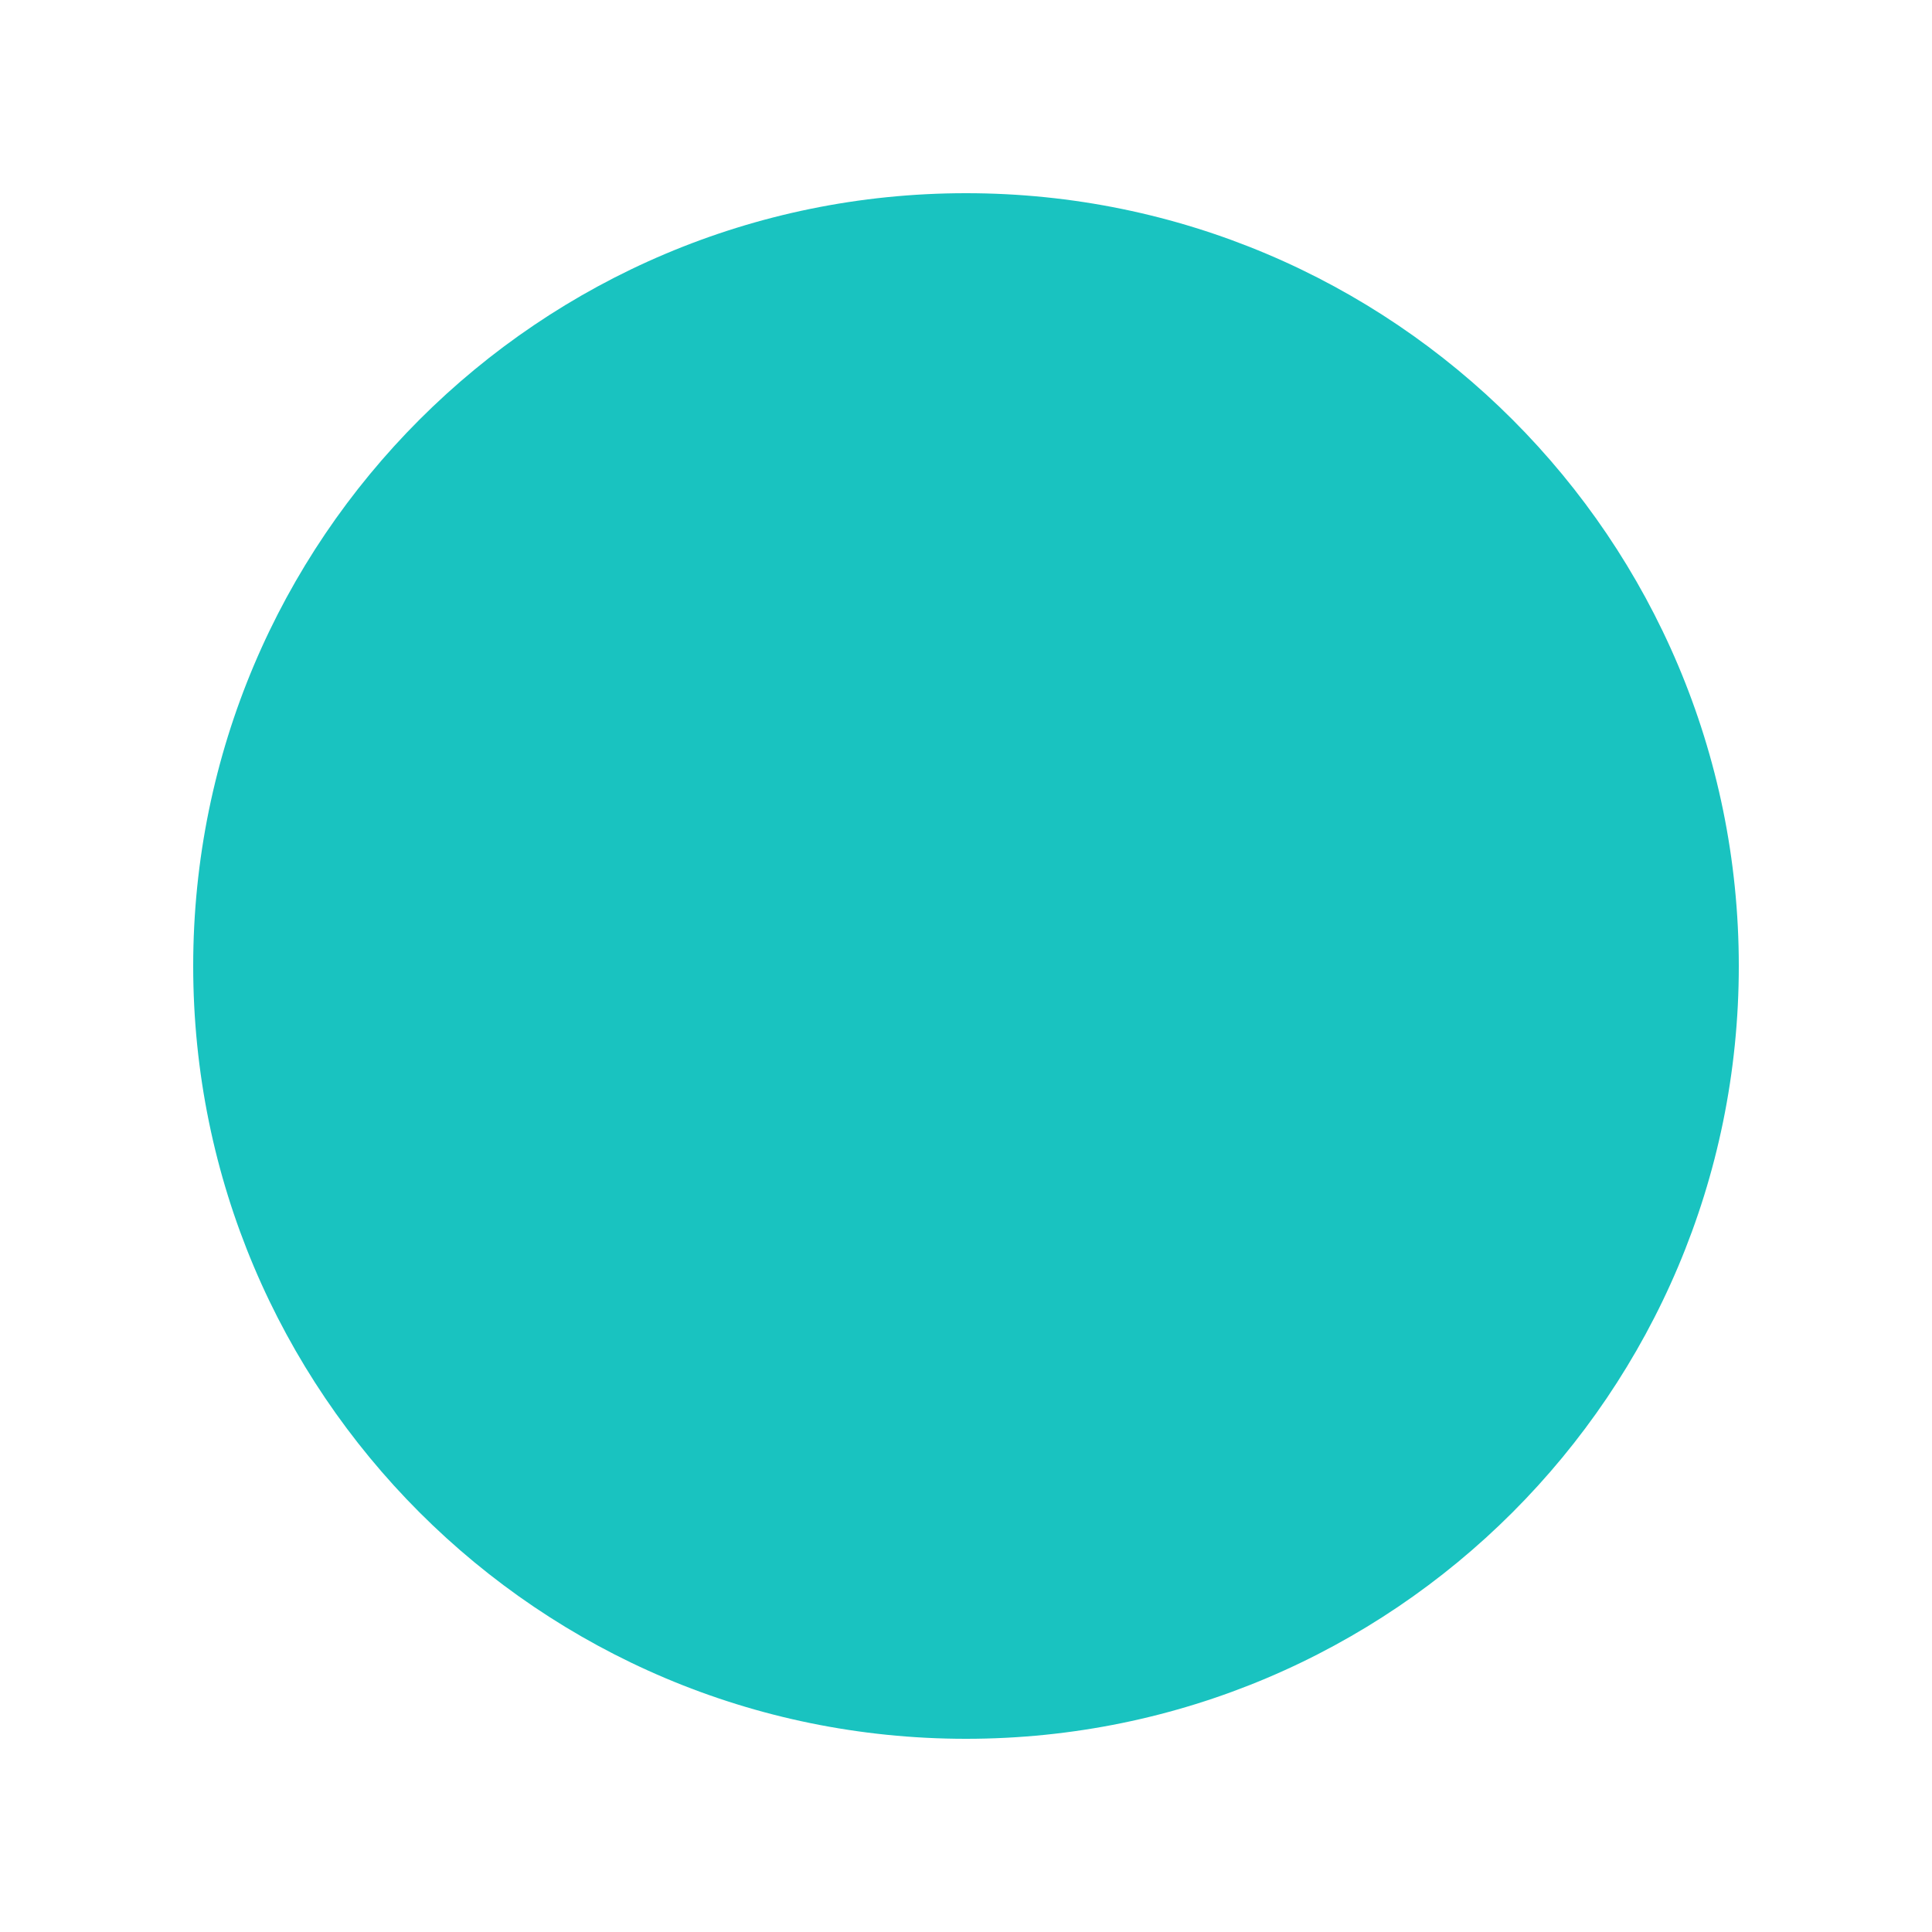 <?xml version="1.0" encoding="utf-8"?>
<svg xmlns="http://www.w3.org/2000/svg" viewBox="0 0 30 30" fill="#19c3c0"><path d="M15,3C8.373,3,3,8.373,3,15c0,6.627,5.373,12,12,12s12-5.373,12-12C27,8.373,21.627,3,15,3z" fill="#19c3c0"/></svg>

